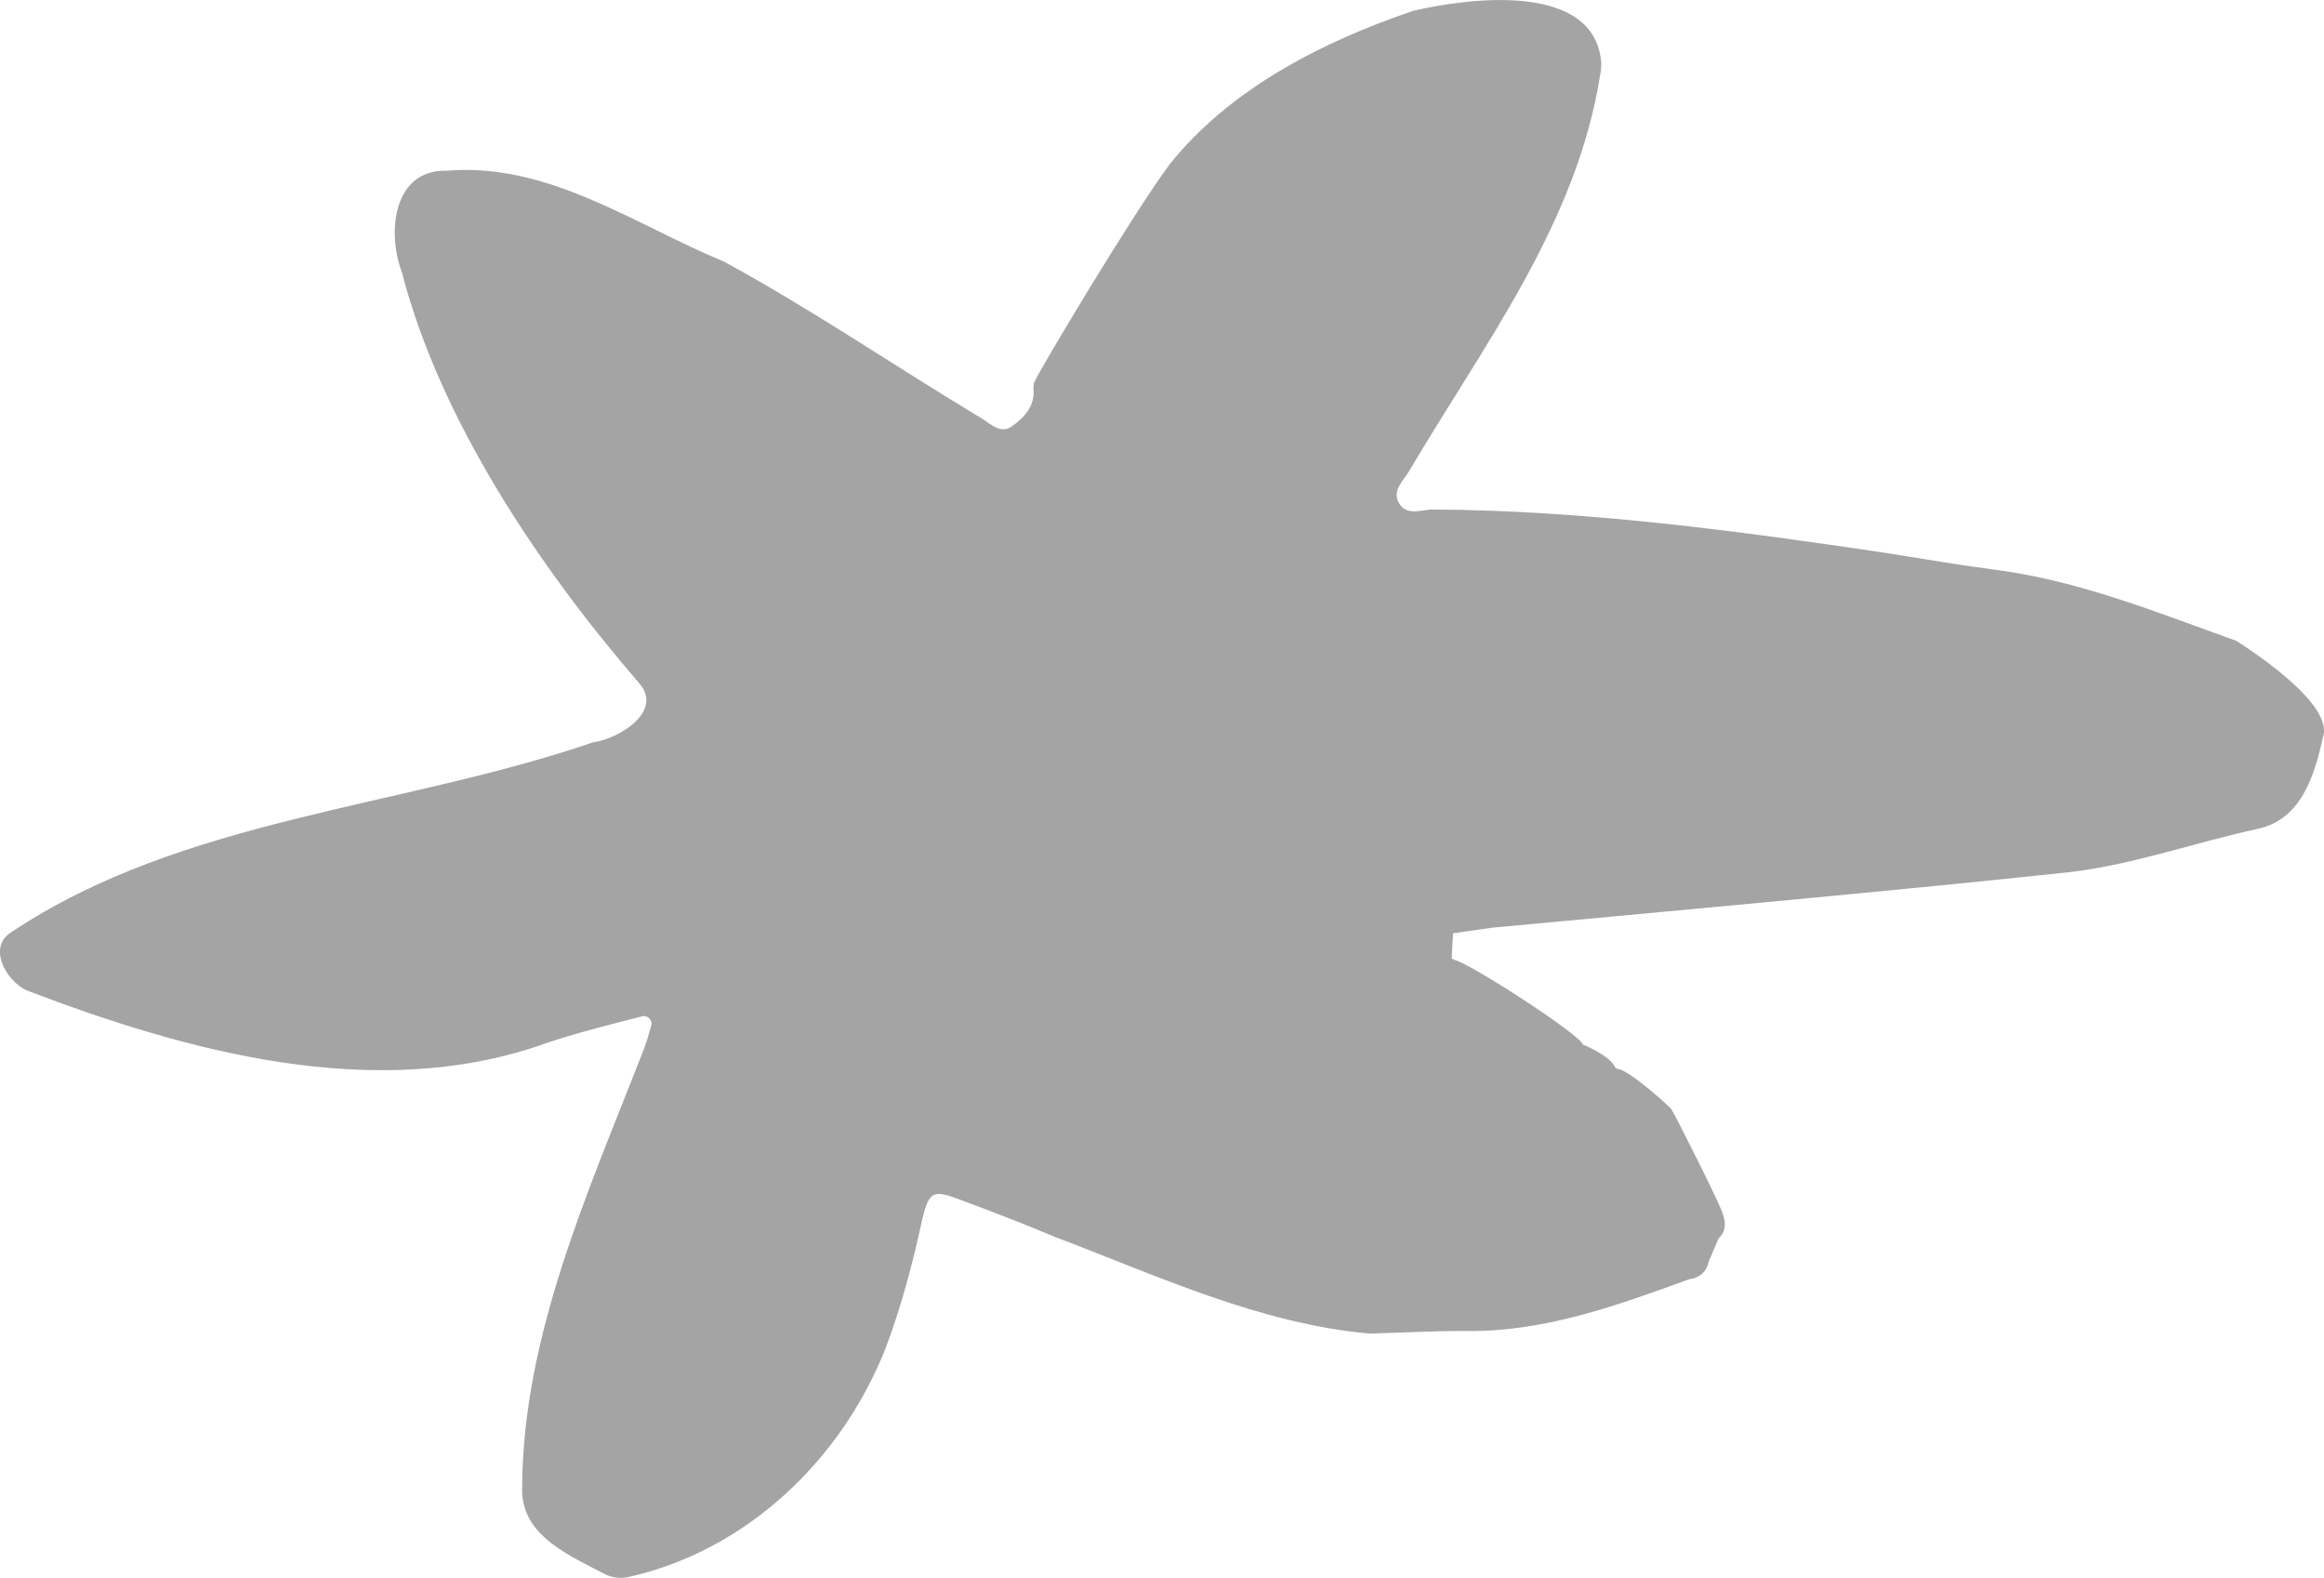 <?xml version="1.0" encoding="UTF-8"?><svg xmlns="http://www.w3.org/2000/svg" viewBox="0 0 367.19 249.23"><defs><style>.d{fill:#a4a4a4;}</style></defs><g id="a"/><g id="b"><g id="c"><path class="d" d="M223.28,1.71c-14.4,4.91-28.84,12.24-38.47,24.23-5.86,7.89-20.8,32.85-21.47,34.6l-.06,.84c.32,2.85-1.64,4.75-3.49,6.02-1.92,1.32-3.72-.91-5.49-1.8-13.33-8.03-26.24-16.85-39.92-24.28-14.21-5.89-27.81-15.72-43.81-14.35-8.49-.23-9.45,9.82-7.07,16.04,6.01,23.3,21.72,46.64,37.36,64.75,4.2,4.55-3.07,8.95-7.15,9.49-30.24,10.37-64.85,11.98-91.77,29.89-4.06,2.36-1,7.79,2.26,9.29,25.31,9.67,54.84,17.76,81.35,8.6,5.21-1.83,10.61-3.13,15.96-4.51,.8-.2,1.64,.64,1.41,1.43-.46,1.57-.89,3.16-1.54,4.66-8.54,21.88-18.75,44.42-18.88,68.27-.31,7.66,7.43,10.77,13.14,13.8,1.02,.51,2.46,.68,3.57,.43,18.57-4.1,33.63-18.34,40.66-36.02,2.55-6.71,4.37-13.65,5.88-20.65,1.03-4.11,1.66-4.53,5.44-3.13,5.19,1.92,10.36,3.91,15.46,6.05,16.12,6.11,32.43,13.76,49.75,15.28,5.12-.12,10.24-.45,15.36-.4,12.36,.12,23.69-4.03,35.05-8.15,1.68-.24,2.8-1.11,3.16-2.83,.52-1.21,1.04-2.42,1.56-3.64,1.1-1.03,1.18-2.26,.75-3.61,.02-.85-7.93-16.52-8.19-16.78-.06-.25-6.88-6.42-8.53-6.38l-.35-.23c-.92-1.99-5.12-3.63-5.12-3.63-.46-1.61-18.04-12.99-20.39-13.4l-.34-.22c.07-1.32,.15-2.63,.22-3.95,2.06-.3,4.11-.6,6.17-.89,22.78-2.12,65.76-6.02,91.57-8.81,9.95-1.22,19.51-4.65,29.3-6.78,7.01-1.45,9.05-8.45,10.42-14.53,1.6-4.94-9.85-12.72-13.71-15.19-12.53-4.49-24.89-9.53-38.25-11.25-5.69-.74-11.34-1.72-17.01-2.62-23.68-3.52-47.56-6.72-71.51-6.87-1.93-.05-4.34,1.19-5.58-1.12-1.03-1.91,.76-3.45,1.67-4.96,11.83-20.07,26.49-39.08,30.18-62.63,.15-.59,.17-1.22,.17-1.83-.98-12.8-20.69-10.34-29.72-8.23Z"/></g></g></svg>